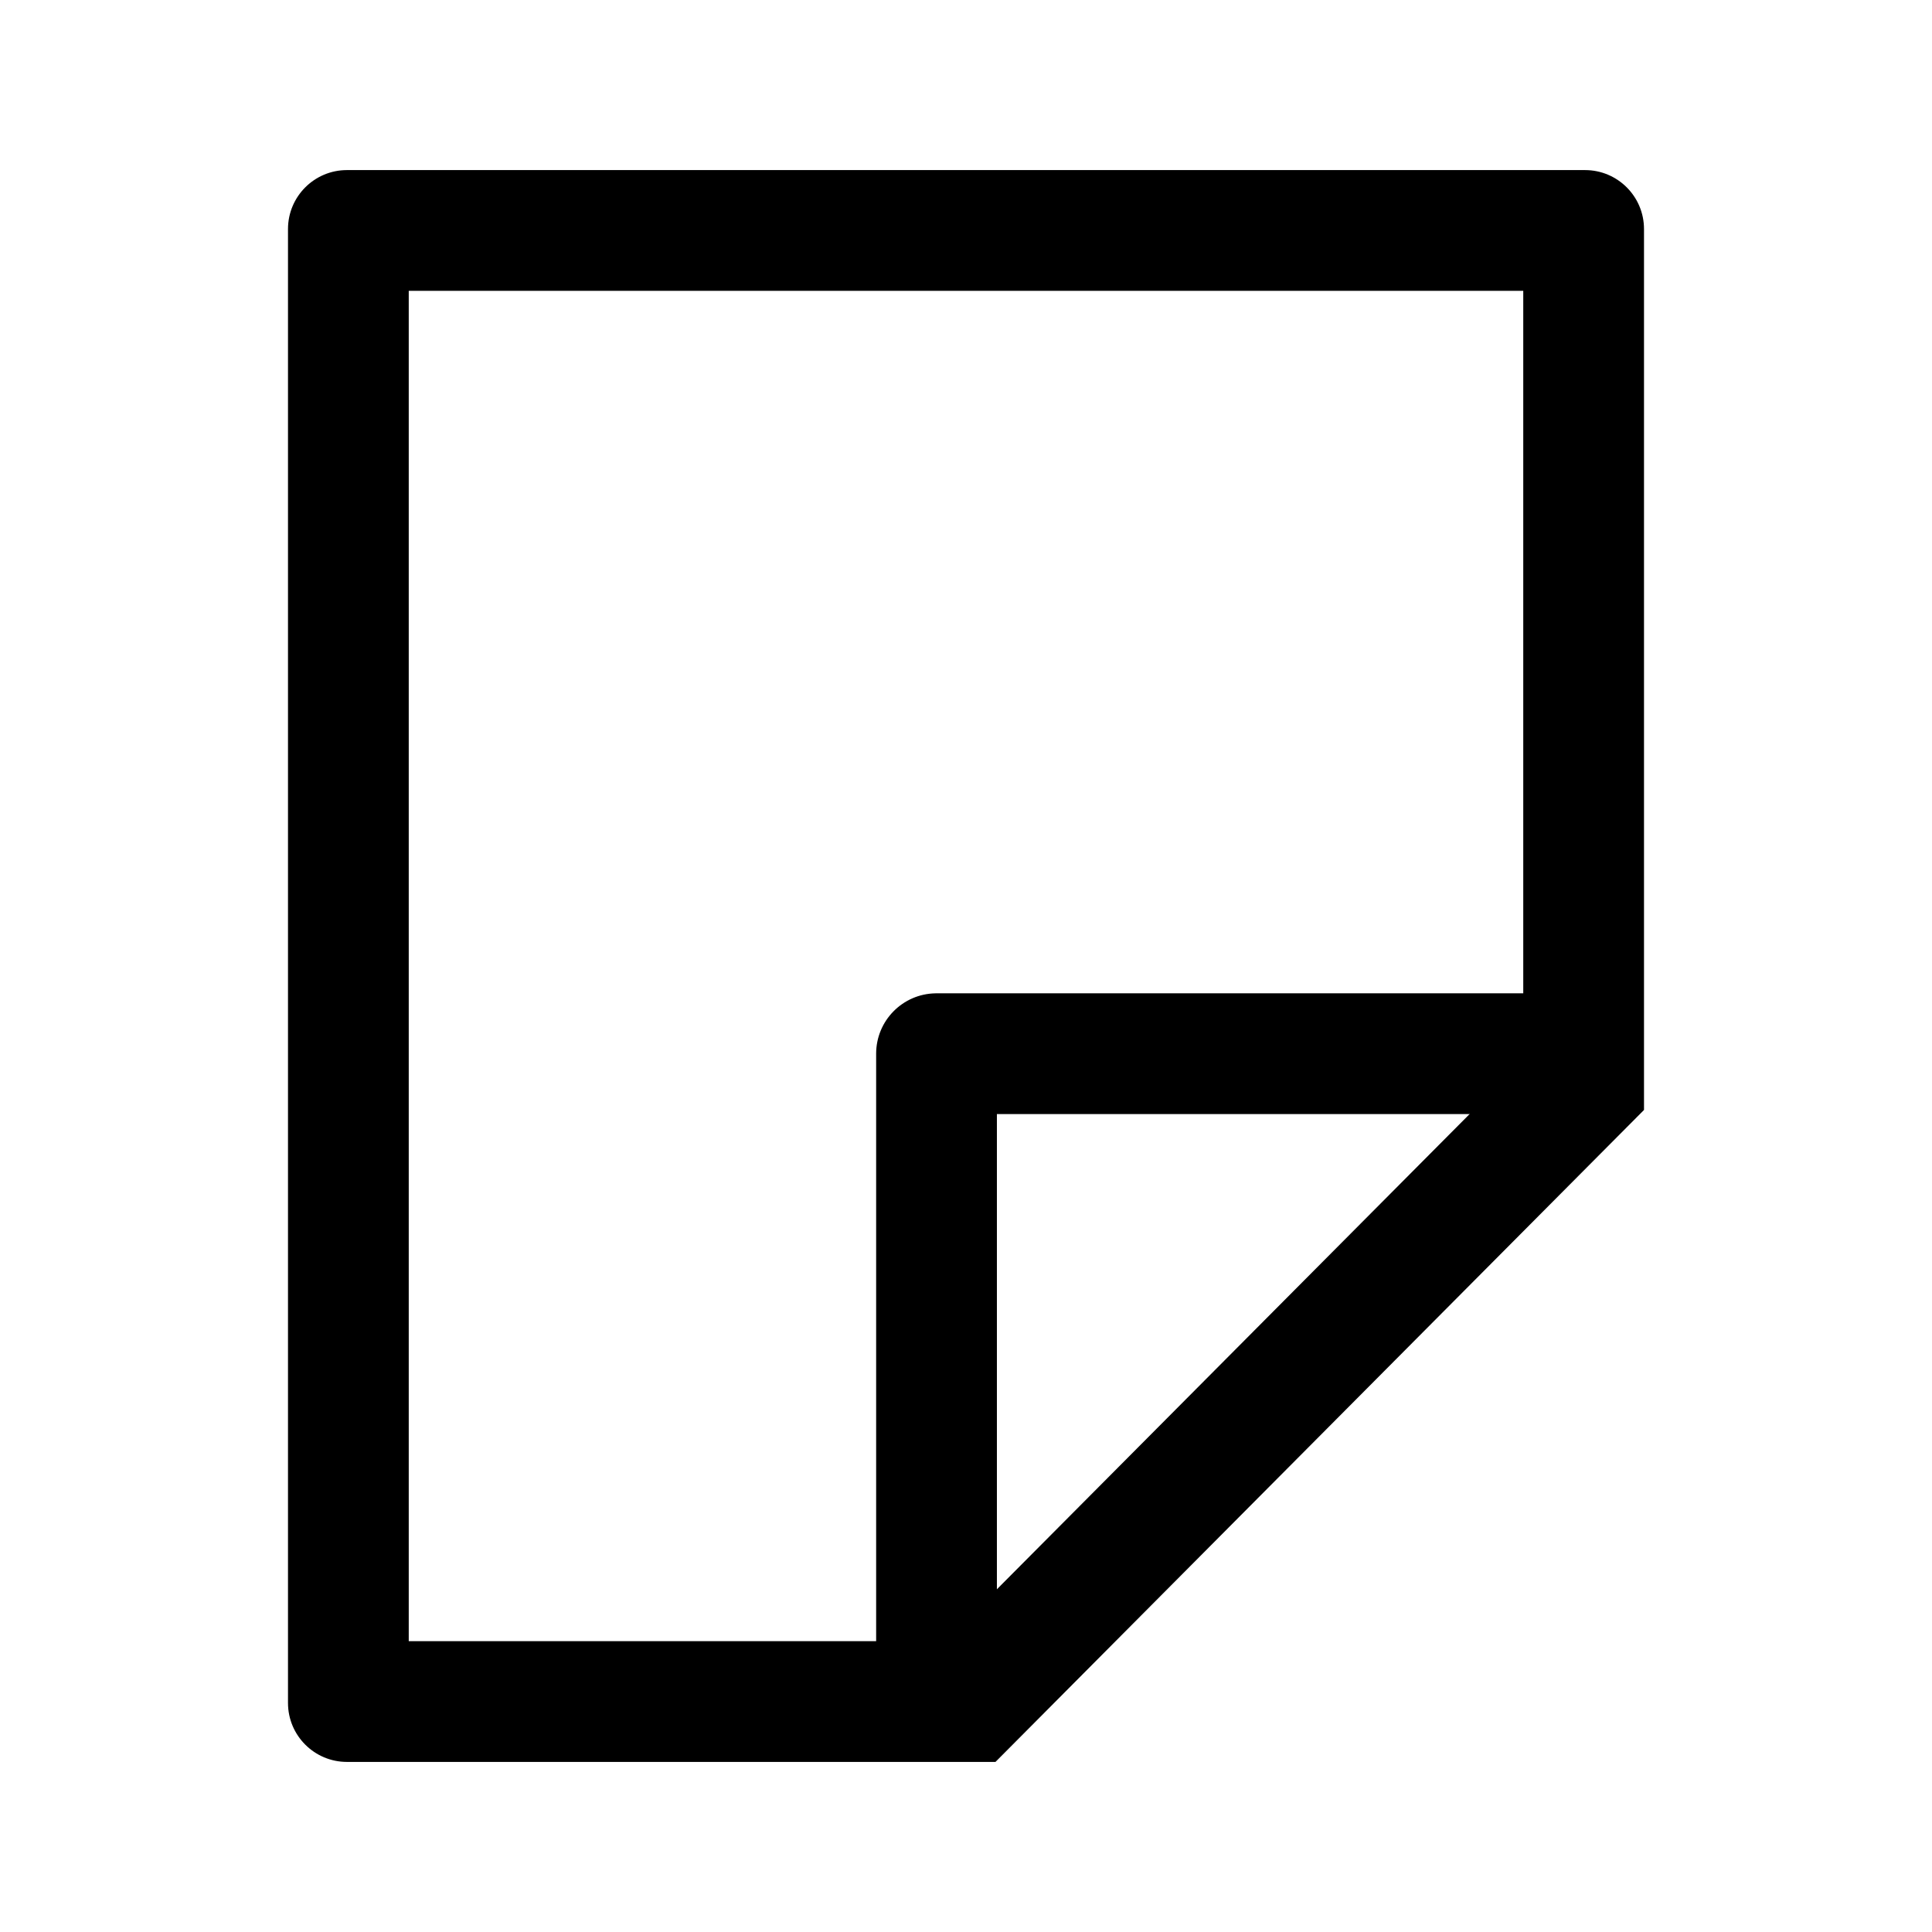 <?xml version="1.0" standalone="no"?>
<svg xmlns="http://www.w3.org/2000/svg" class="icon" viewBox="0 0 1024 1024">
  <g fill="currentColor" fill-rule="evenodd">
    <path d="M840.108 90.147H183.892c-17.258 0-31.248 13.99-31.248 31.249v781.209c0 17.258 13.99 31.248 31.248 31.248h343.732l343.733-345.557v-466.9c0-17.26-13.991-31.25-31.25-31.25m-32.751 64v407.739L501.015 869.853H216.644V154.147z" />
    <path d="M838.155 526.48v64h-309.78v309.78h-64V558.48c0-17.496 14.042-31.713 31.471-31.995l.53-.005z" />
  </g>
</svg>
